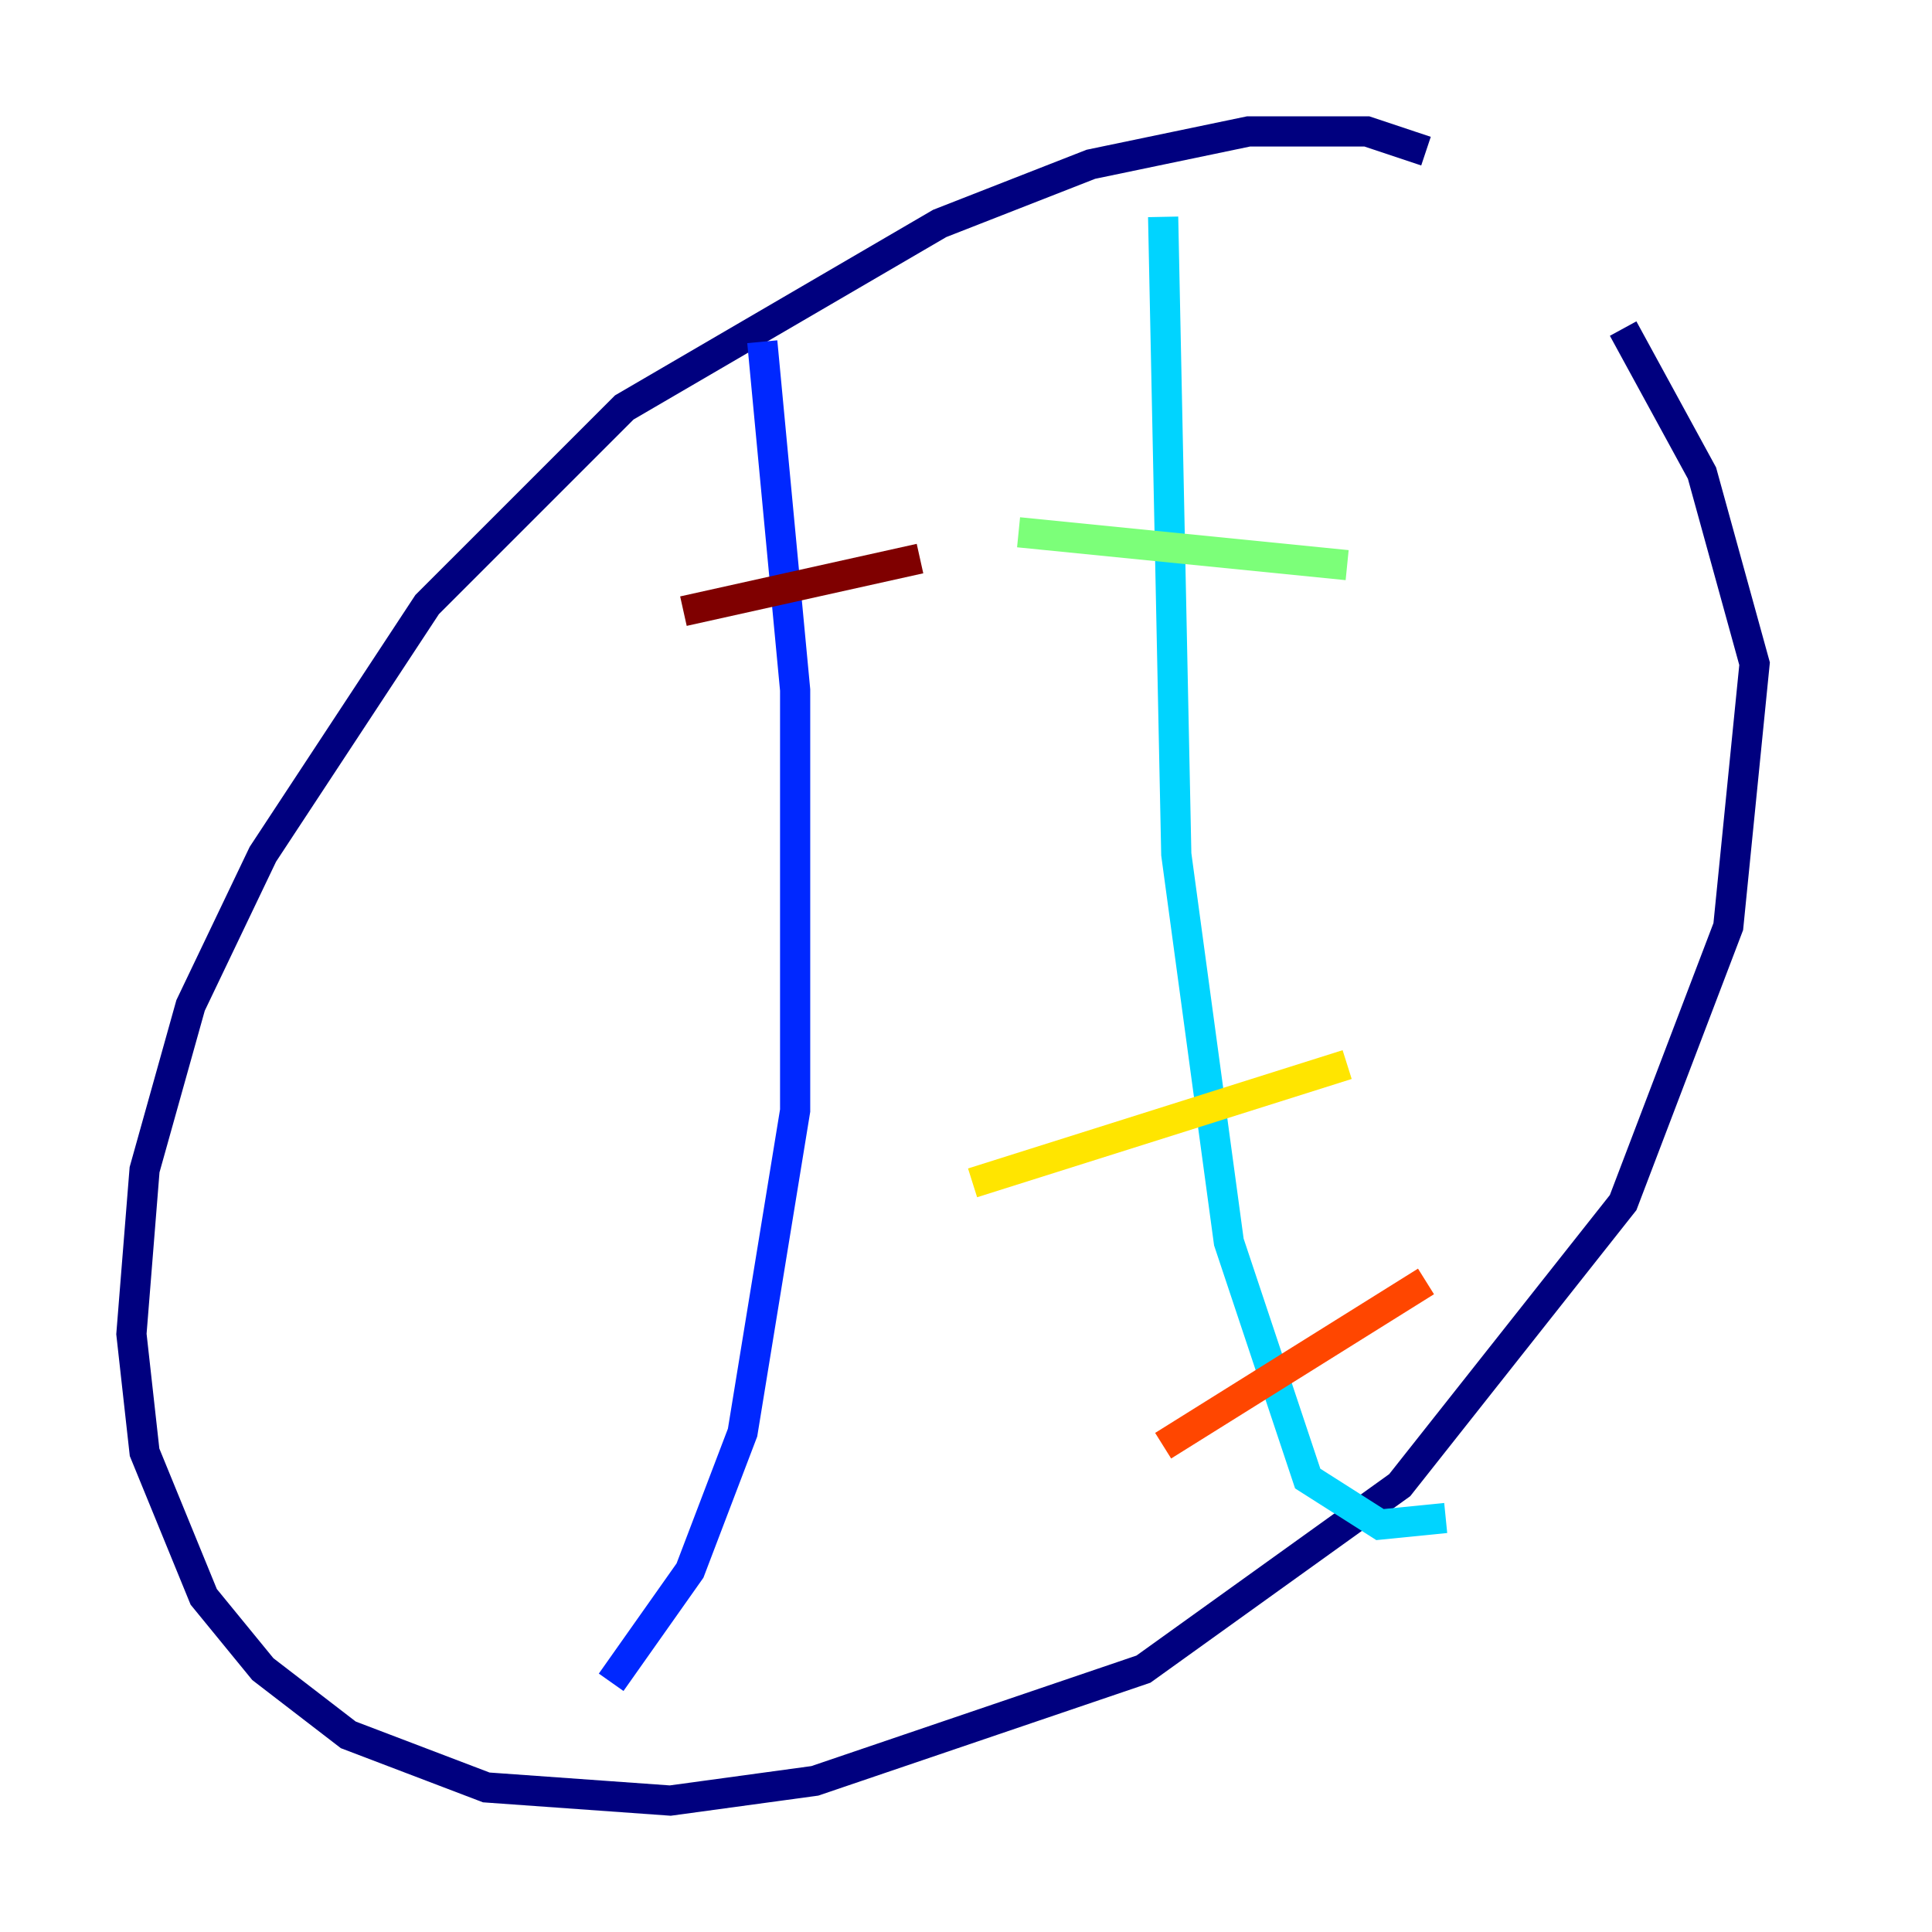<?xml version="1.0" encoding="utf-8" ?>
<svg baseProfile="tiny" height="128" version="1.2" viewBox="0,0,128,128" width="128" xmlns="http://www.w3.org/2000/svg" xmlns:ev="http://www.w3.org/2001/xml-events" xmlns:xlink="http://www.w3.org/1999/xlink"><defs /><polyline fill="none" points="94.476,10.014 90.558,8.707 82.721,8.707 72.272,10.884 62.258,14.803 41.361,26.993 28.299,40.054 17.415,56.599 12.626,66.612 9.578,77.497 8.707,88.381 9.578,96.218 13.497,105.796 17.415,110.585 23.075,114.939 32.218,118.422 44.408,119.293 53.986,117.986 75.755,110.585 92.735,98.395 107.537,79.674 114.503,61.388 116.245,43.973 112.762,31.347 107.537,21.769" stroke="#00007f" stroke-width="2" /><polyline fill="none" points="50.503,22.64 52.68,45.714 52.68,73.578 49.197,94.912 45.714,104.054 40.49,111.456" stroke="#0028ff" stroke-width="2" /><polyline fill="none" points="77.061,14.367 77.932,56.599 81.415,82.286 86.639,97.959 91.429,101.007 95.782,100.571" stroke="#00d4ff" stroke-width="2" /><polyline fill="none" points="67.483,35.265 89.252,37.442" stroke="#7cff79" stroke-width="2" /><polyline fill="none" points="64.435,78.367 89.252,70.531" stroke="#ffe500" stroke-width="2" /><polyline fill="none" points="77.061,95.782 94.476,84.898" stroke="#ff4600" stroke-width="2" /><polyline fill="none" points="45.279,40.49 60.952,37.007" stroke="#7f0000" stroke-width="2" /></svg>